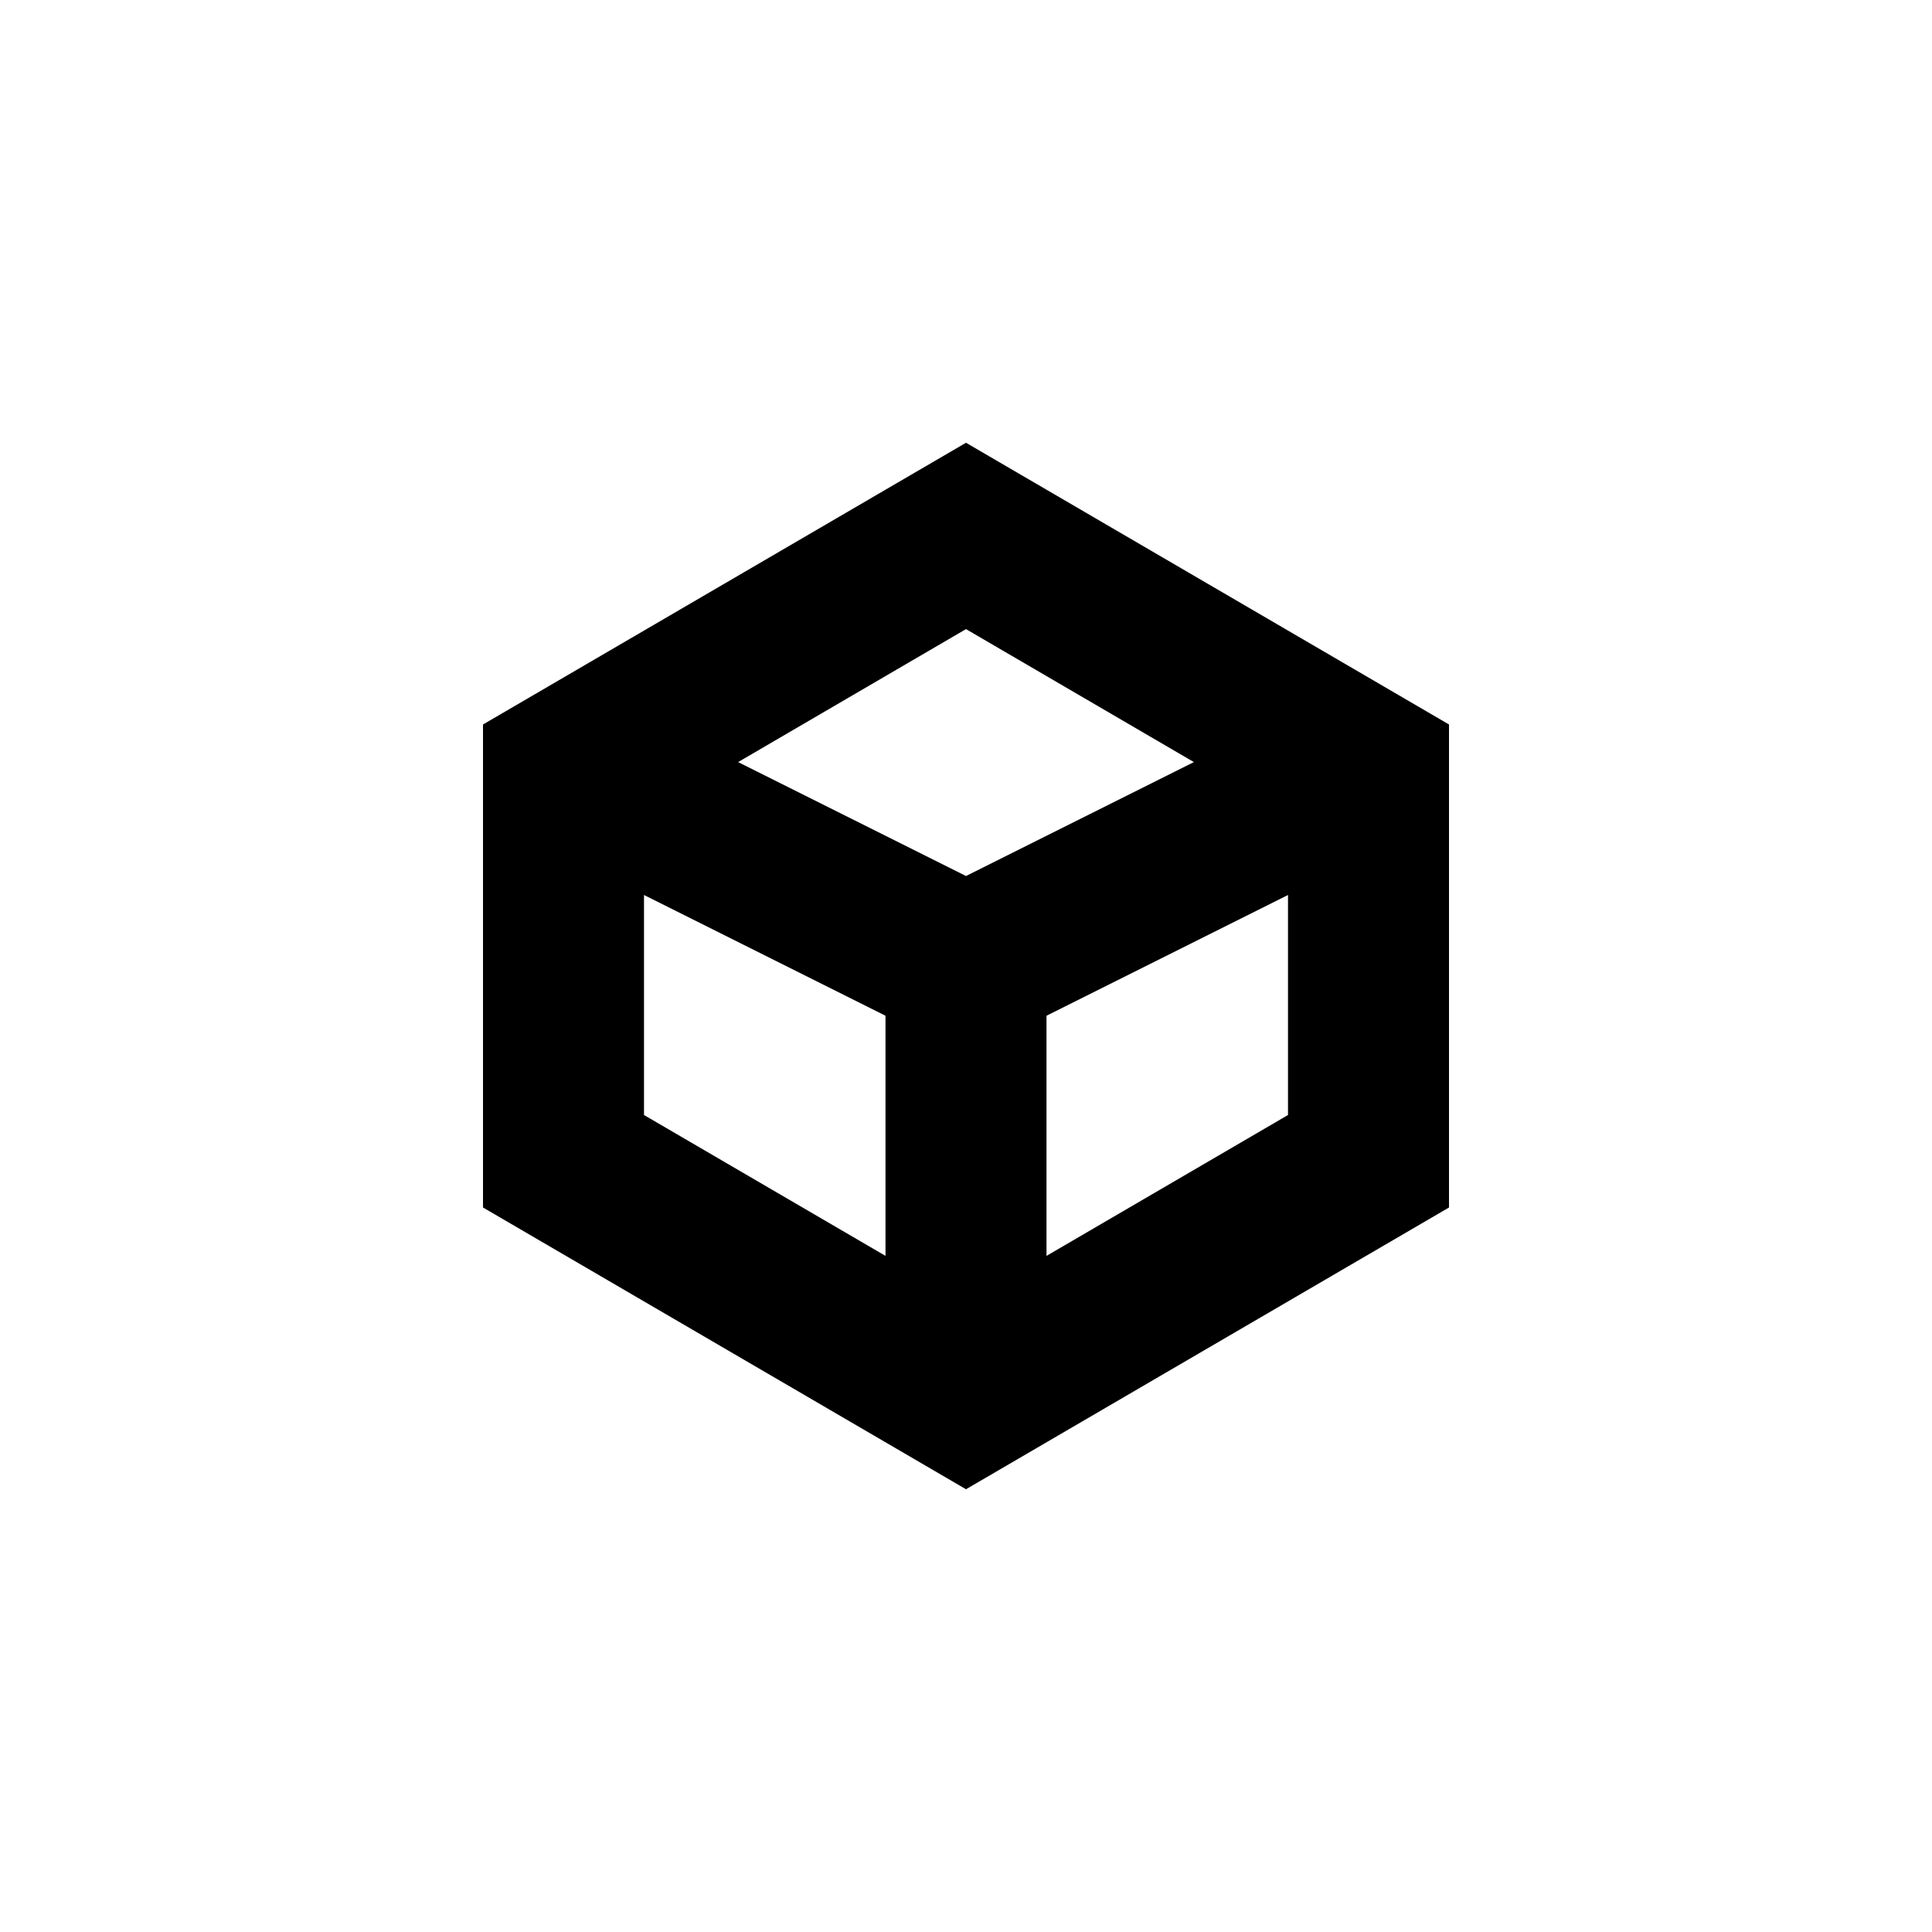 <svg width="24" height="24" viewBox="0 0 24 24" fill="none" xmlns="http://www.w3.org/2000/svg">
<path fill-rule="evenodd" clip-rule="evenodd" d="M18 15L18 9L12 5.5L6 9V15L12 18.5L18 15ZM12 7.815L9.169 9.467L12 10.882L14.831 9.467L12 7.815ZM8 13.851L8 11.118L11 12.618V15.601L8 13.851ZM13 15.601V12.618L16 11.118L16 13.851L13 15.601Z" fill="black"/>
</svg>
